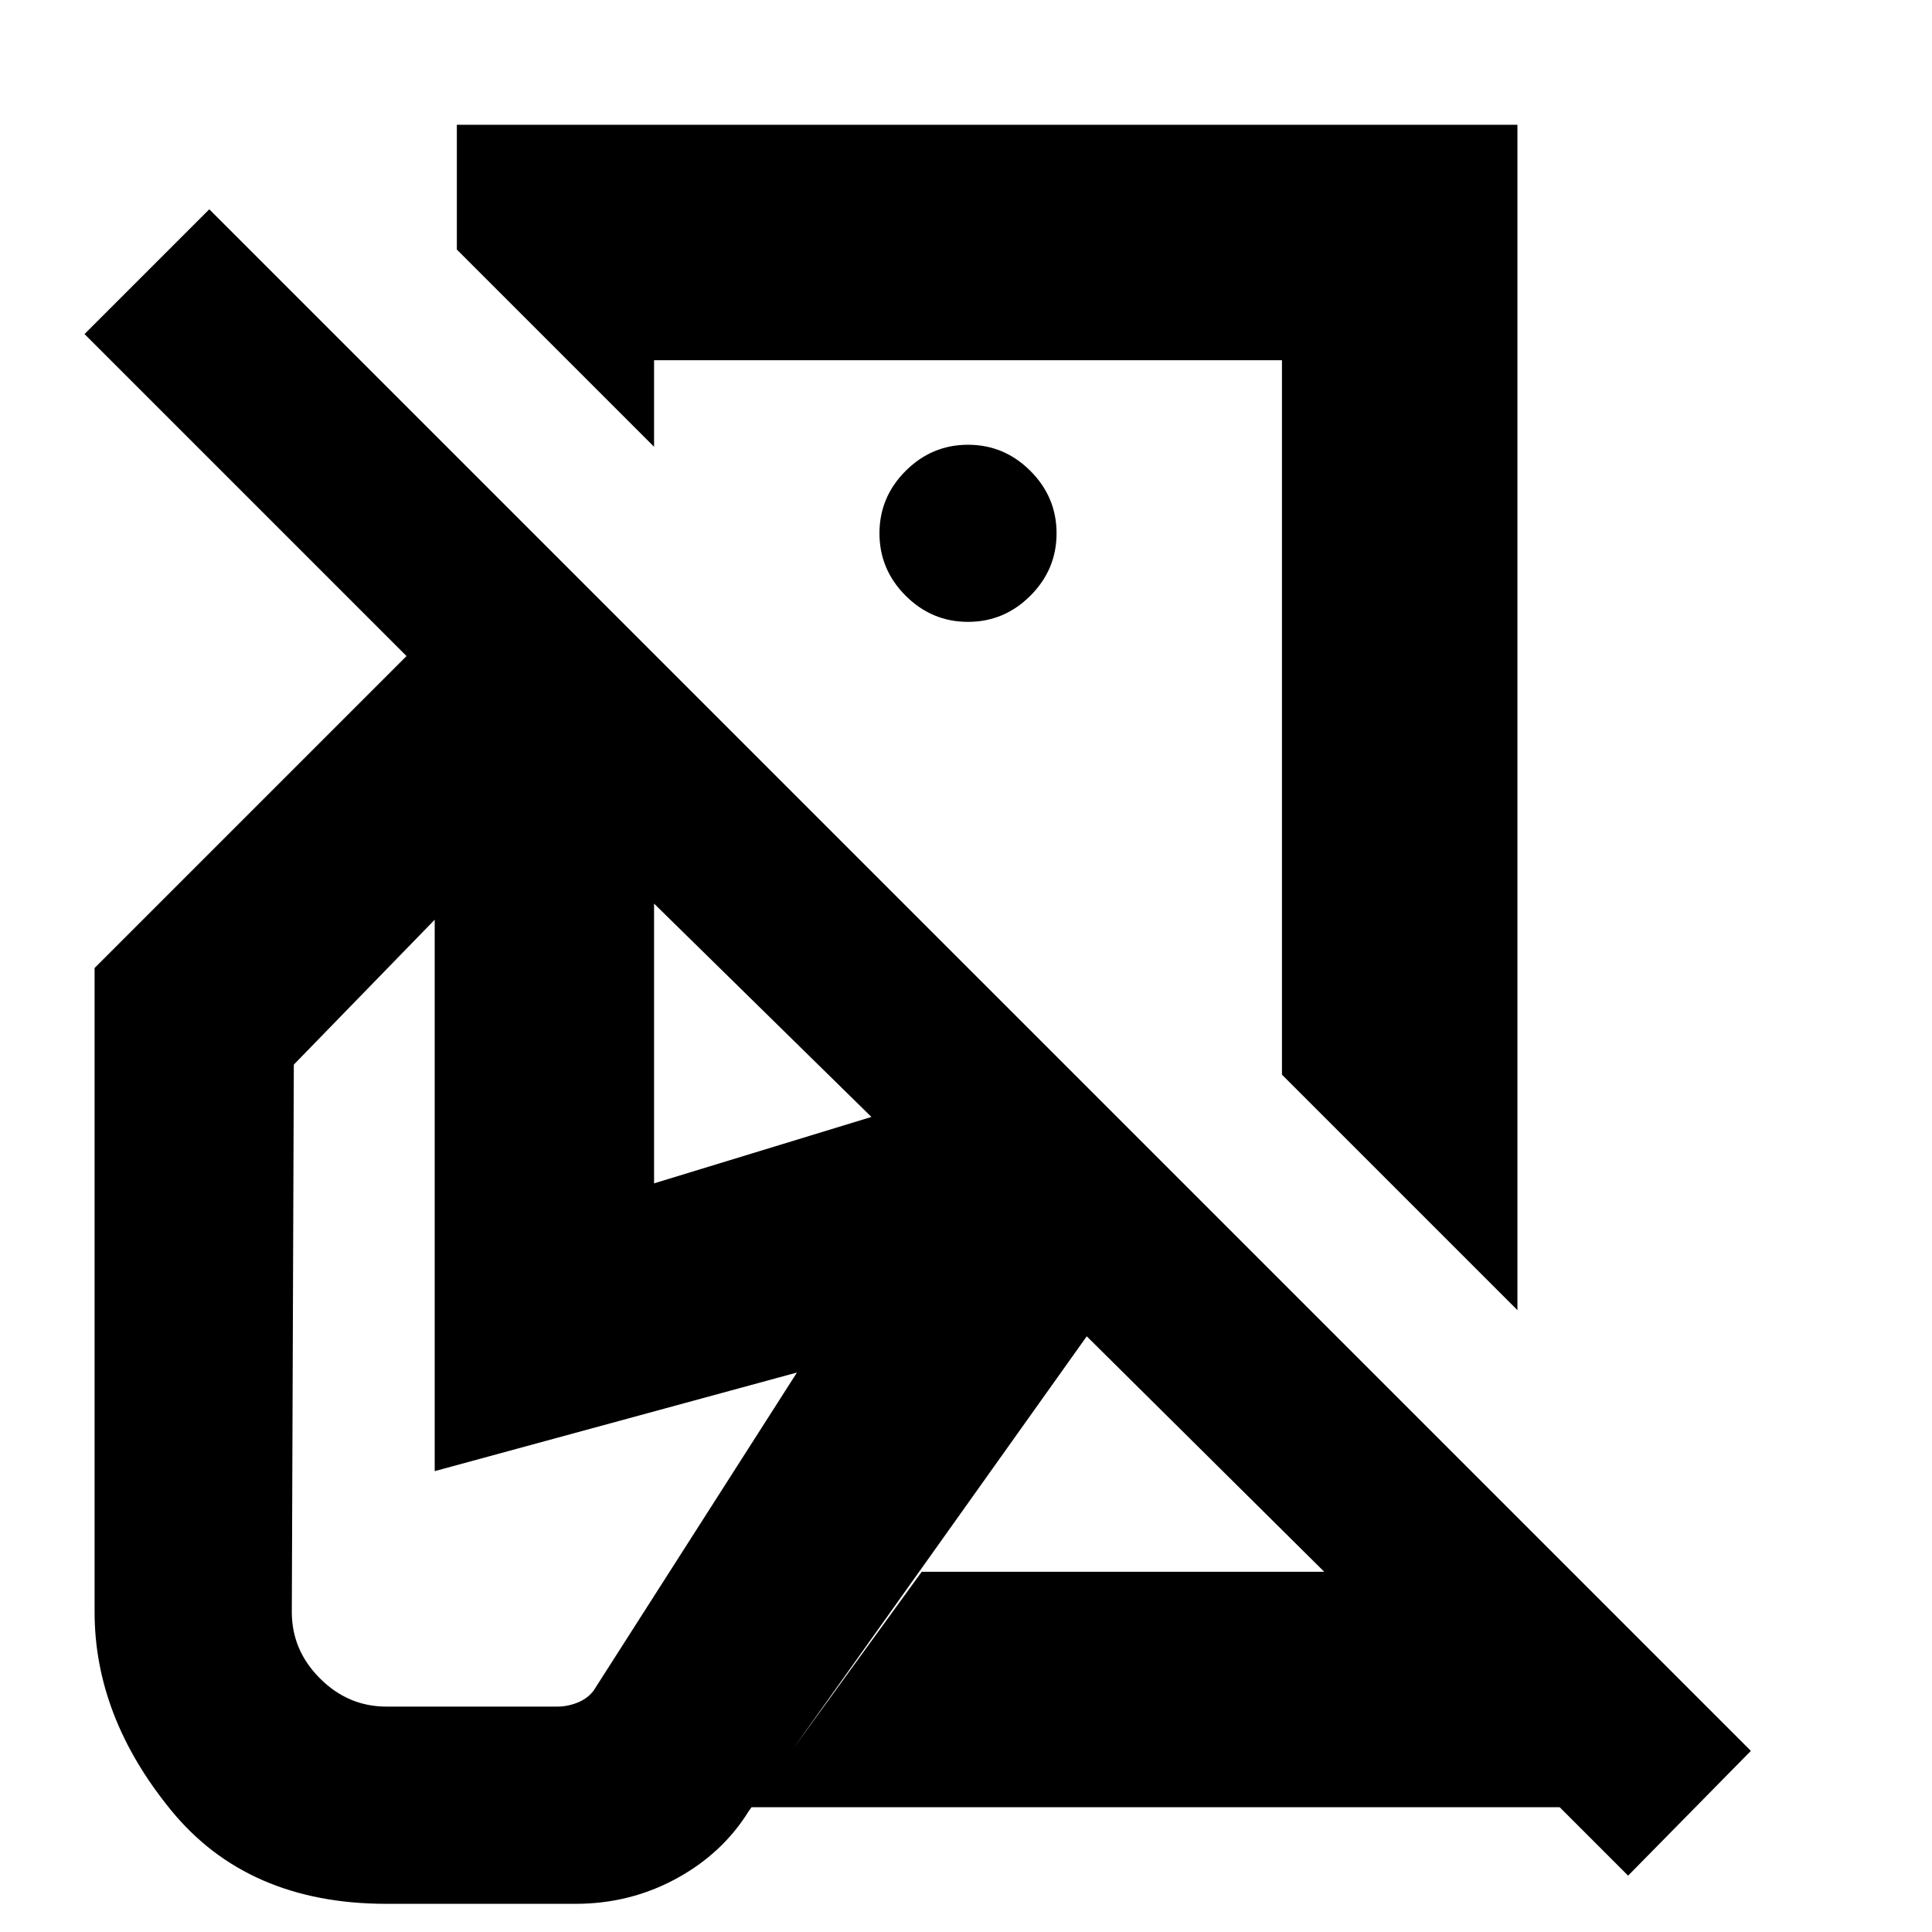<svg xmlns="http://www.w3.org/2000/svg" height="20" viewBox="0 -960 960 960" width="20"><path d="M754-309 637-426v-355H325v43l-98-98v-62h527v589Zm55 281-34-34H373l85-117h200L540-296 372-60q-13 21-36 33.5T286-14h-94q-69 0-107-46.5T47-159v-320l155-155L42-794l62-62L870-90l-61 62ZM481-604Zm0-47q18 0 31-13t13-31q0-18-13-31t-31-13q-18 0-31 13t-13 31q0 18 13 31t31 13ZM192-112h85q5 0 10-2t8-6l101-158-180 49v-274l-70 72-1 272q0 19 14 33t33 14Zm466-67ZM325-372l108-33-108-106v139Z"/></svg>